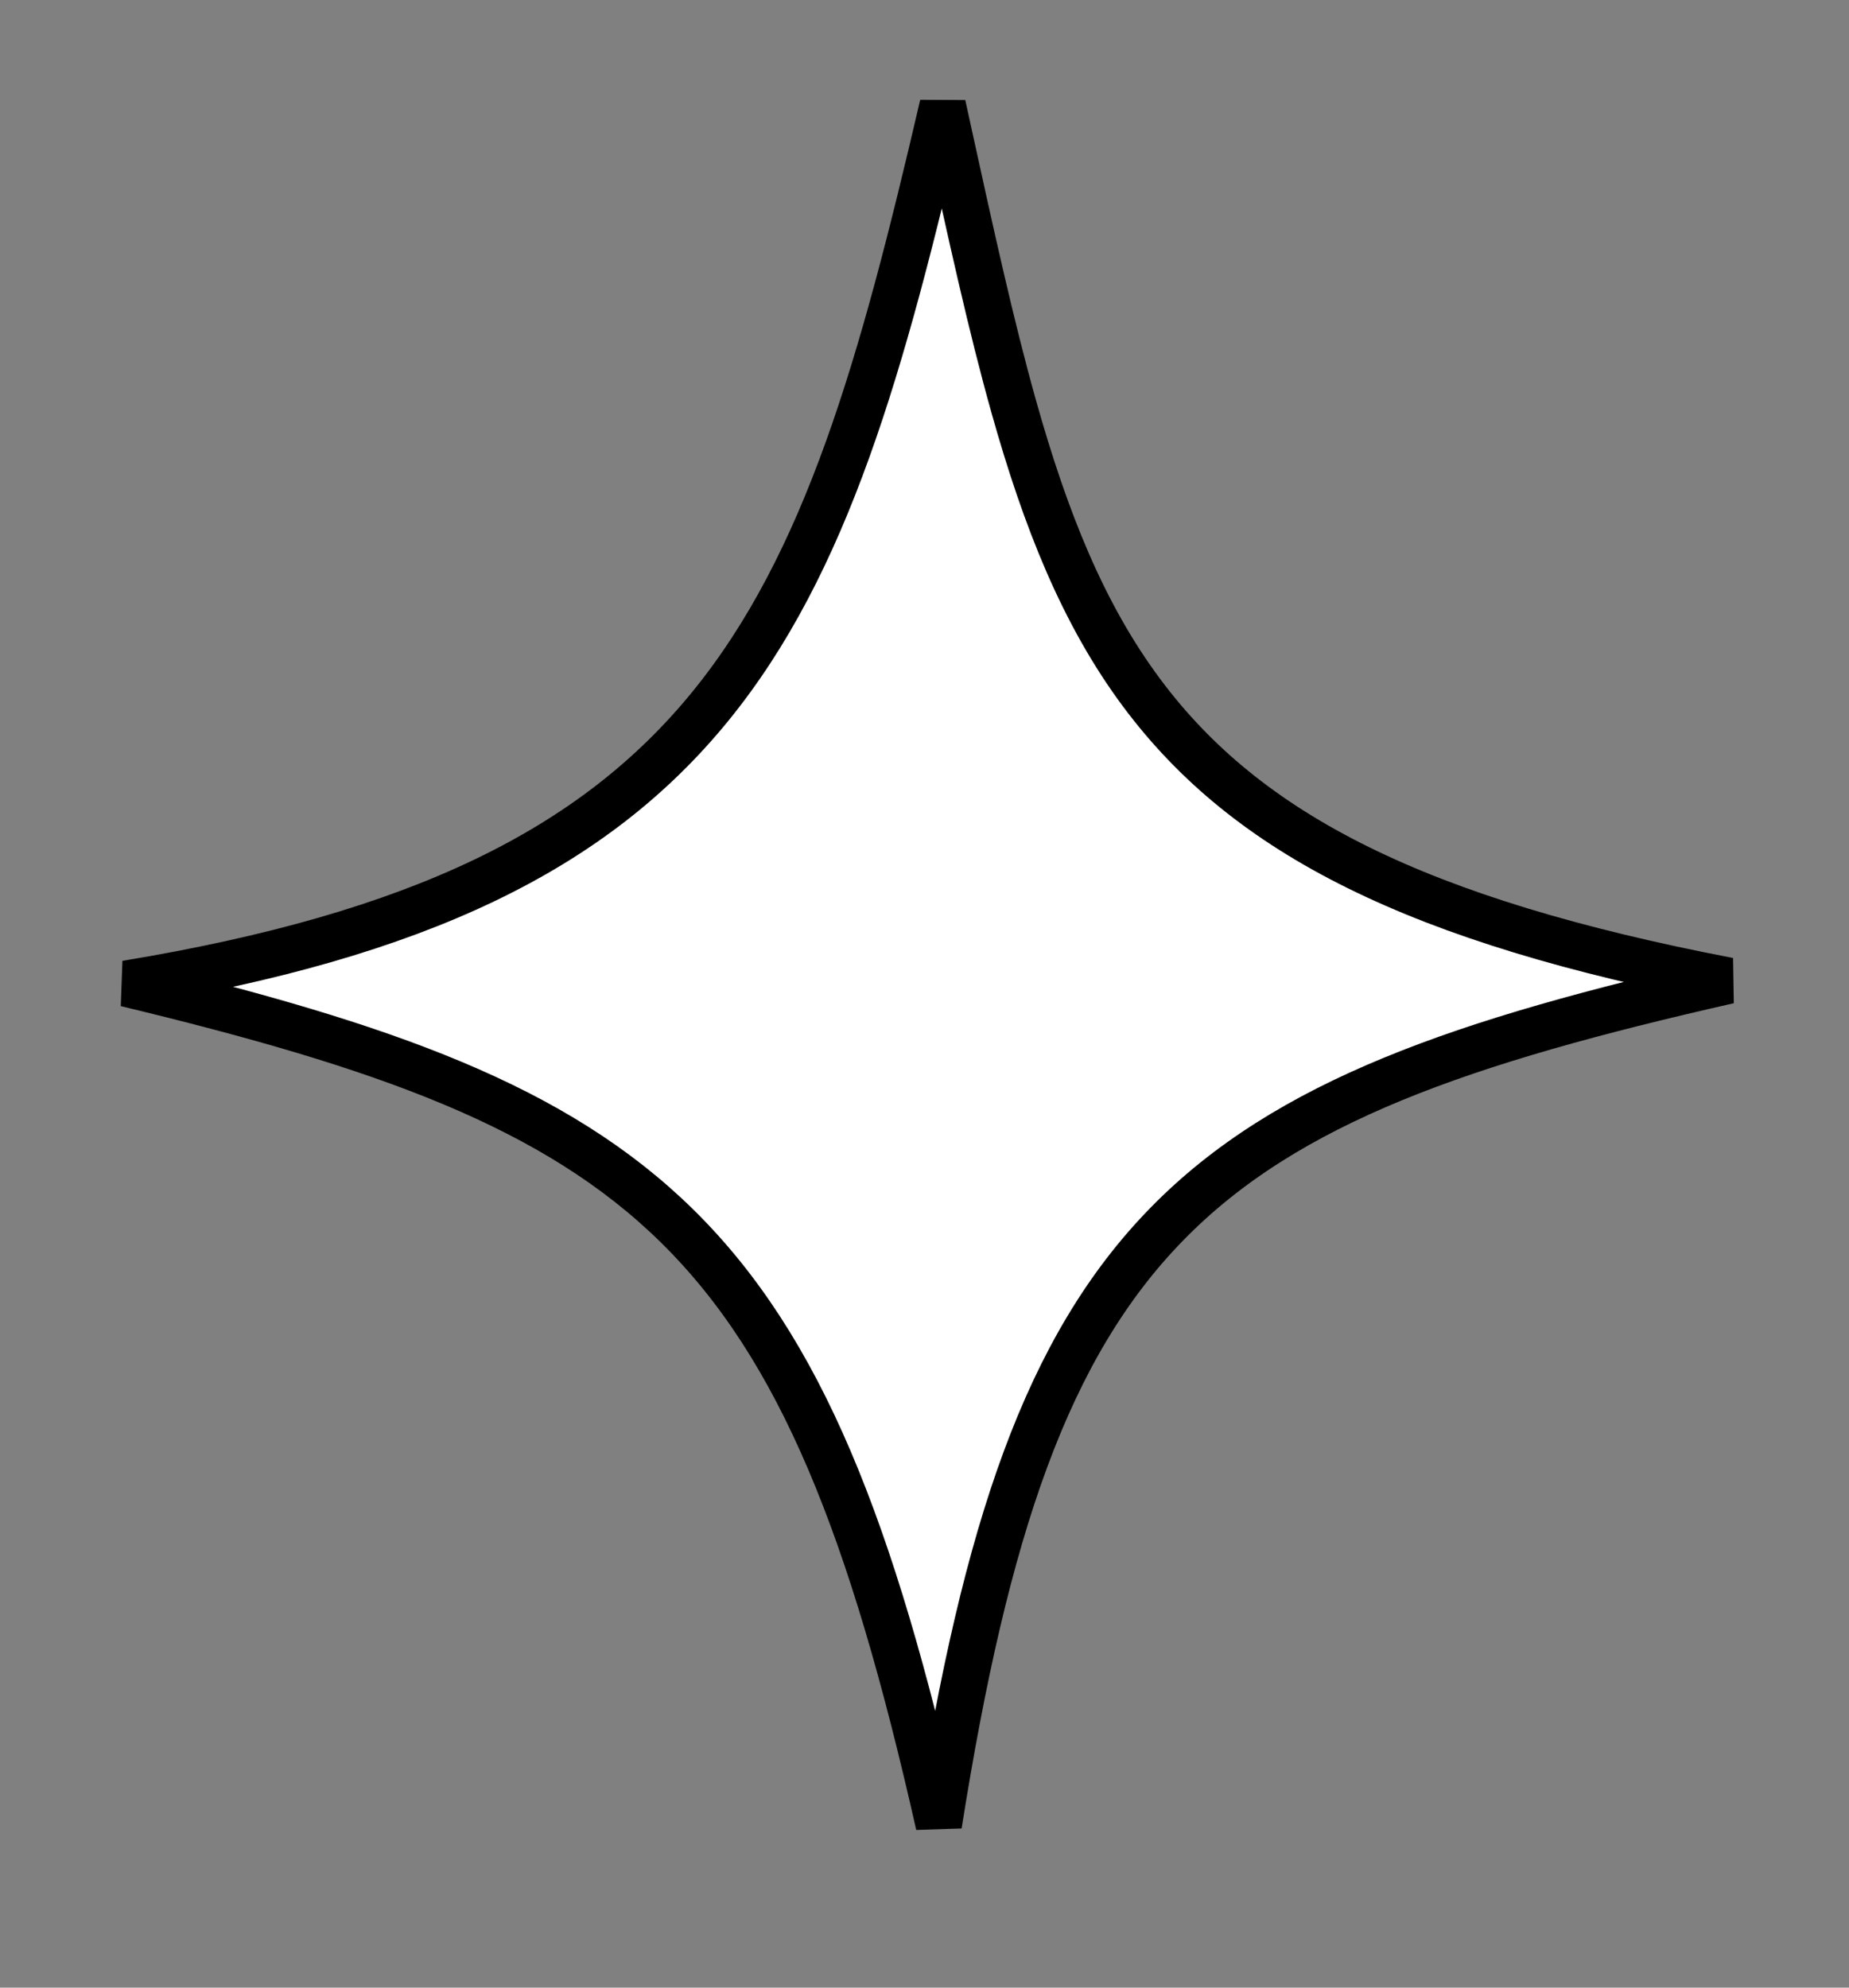 <svg width="40" height="43" viewBox="0 0 40 43" fill="none" xmlns="http://www.w3.org/2000/svg">
<rect x="0" y="0" width="40" height="43" fill="#808080" stroke="none"/>
<path d="M24.7 14.991C26.986 18.061 30.672 19.922 37.397 21.216C31.647 22.521 27.843 23.824 25.25 26.474C22.647 29.132 21.322 33.079 20.309 39.479C18.864 33.071 17.326 29.159 14.65 26.525C12.008 23.925 8.308 22.624 2.73 21.28C9.054 20.235 12.846 18.375 15.368 15.279C17.883 12.192 19.079 7.93 20.394 2.272C20.436 2.461 20.477 2.649 20.517 2.835C21.006 5.067 21.44 7.051 21.932 8.801C22.618 11.242 23.43 13.286 24.7 14.991Z" fill="white" stroke="black"/>
</svg>
